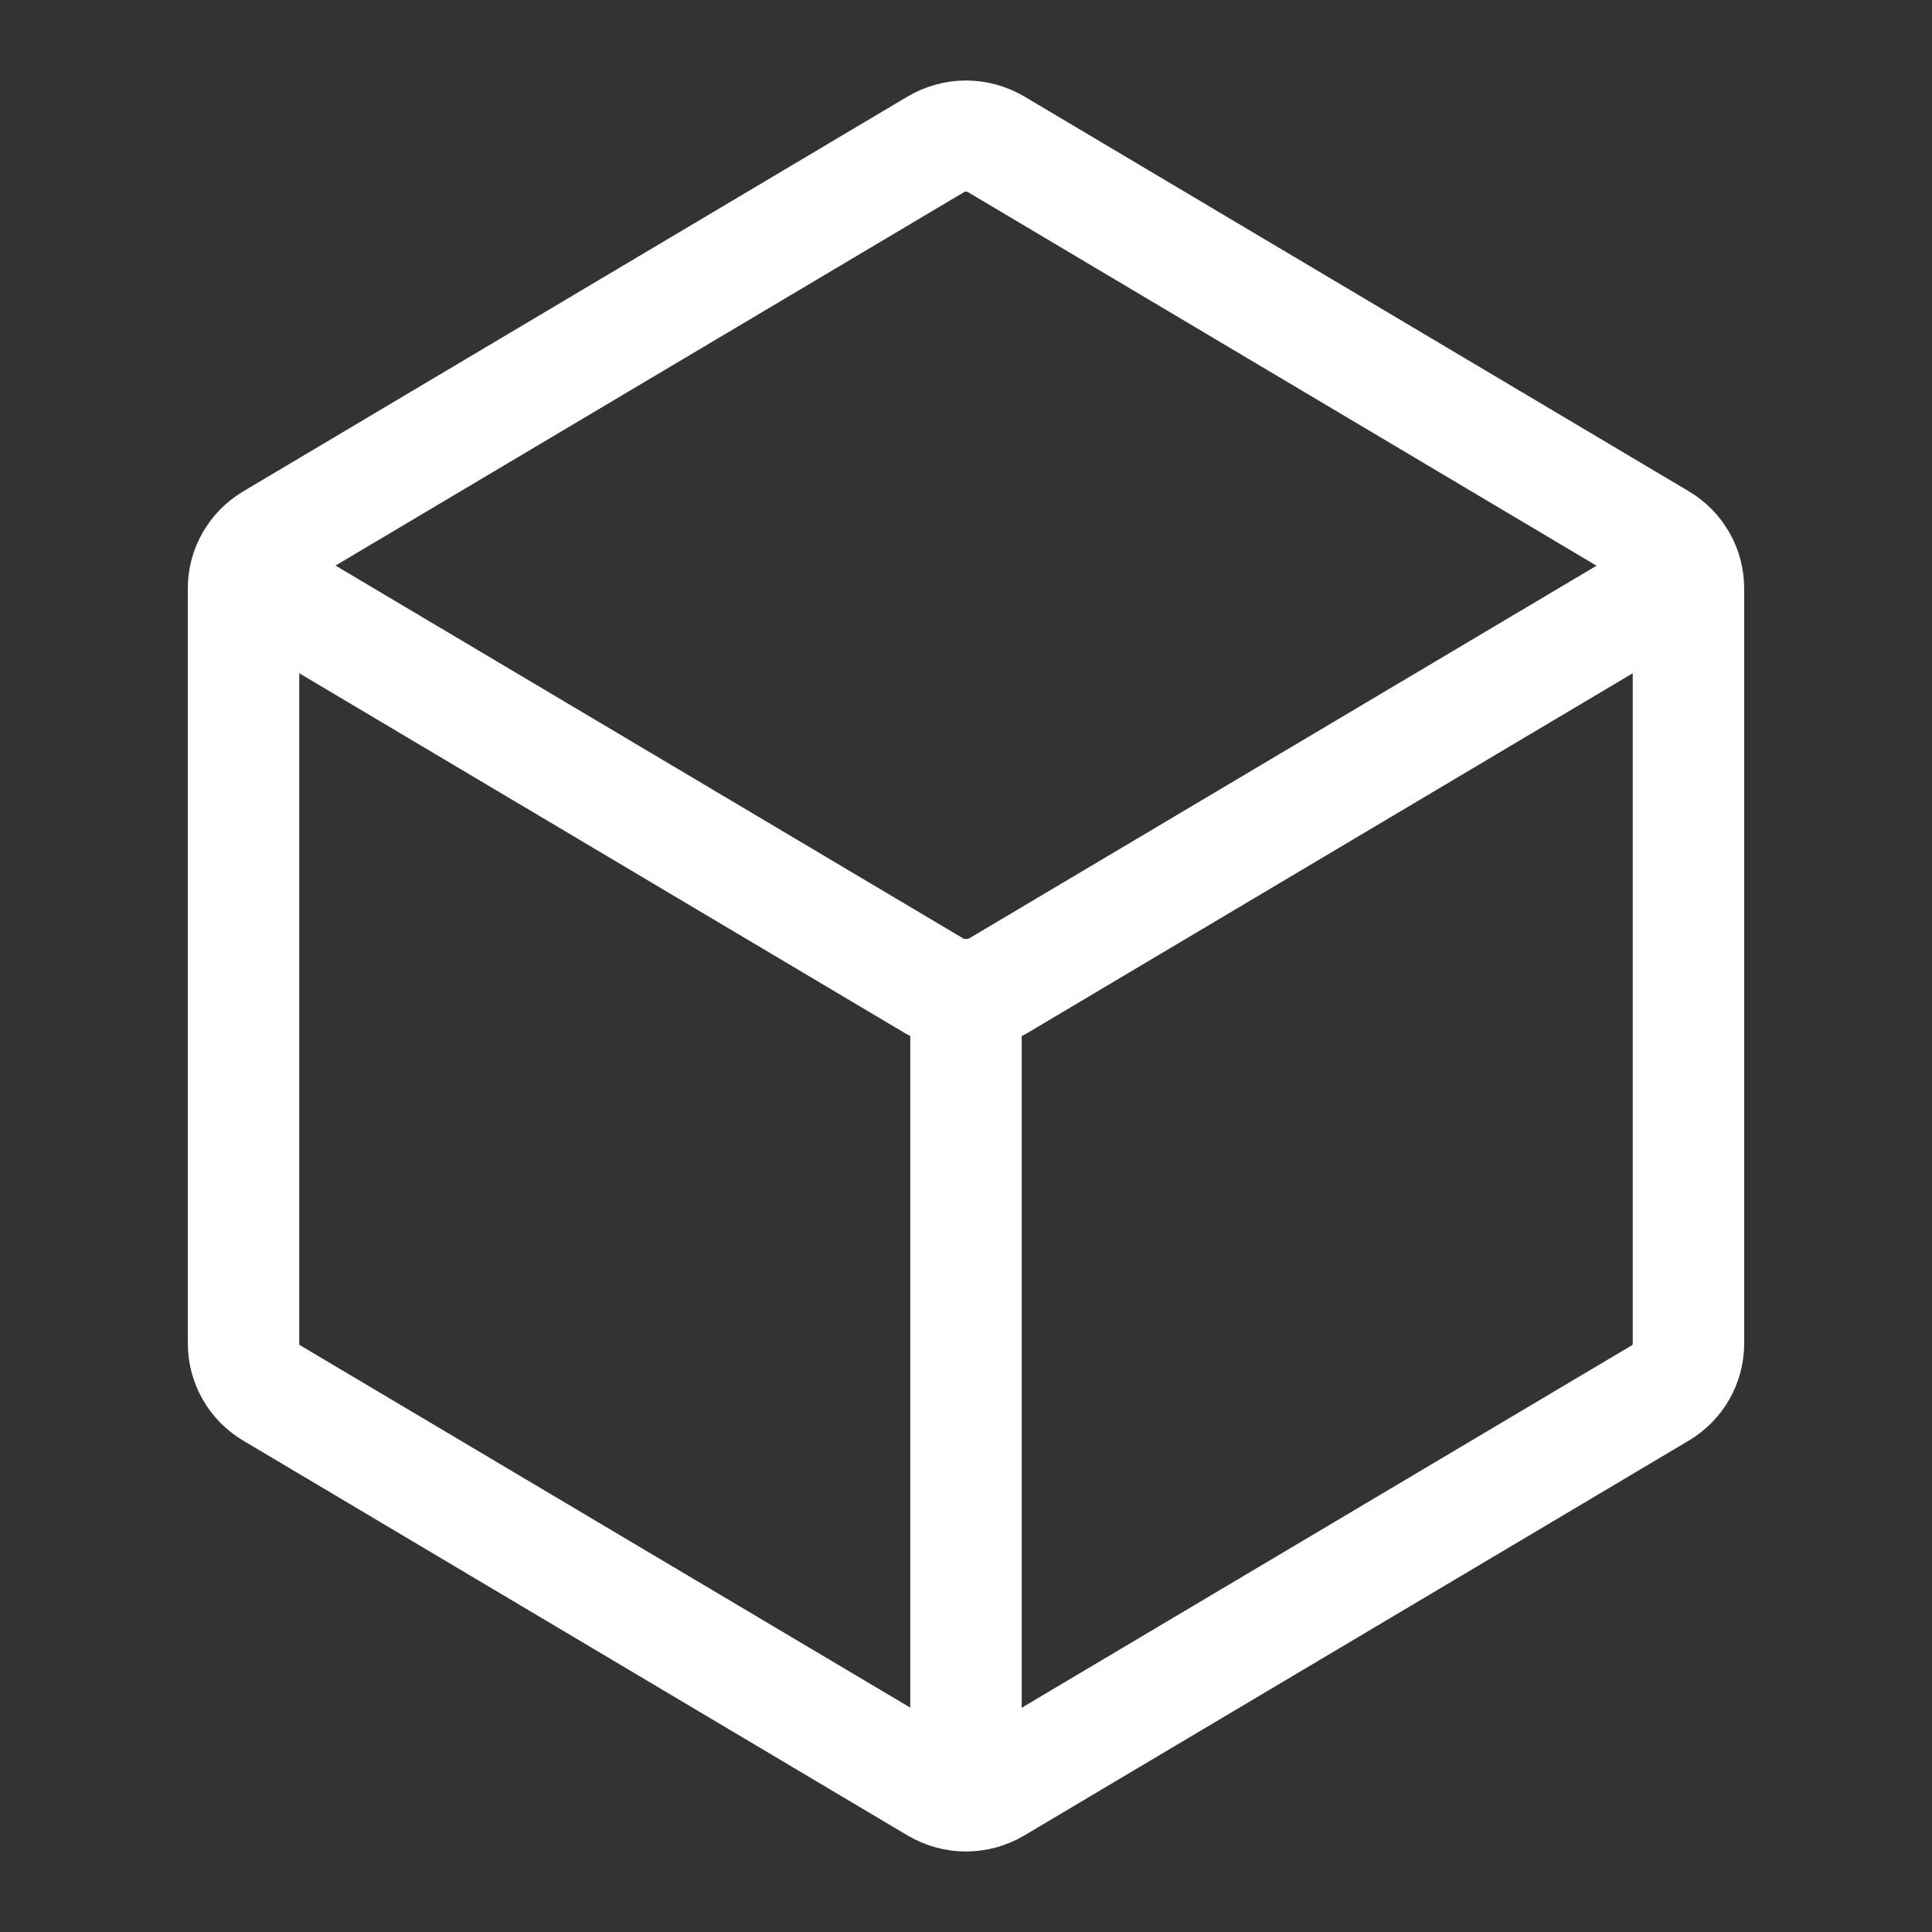 <svg width="18" height="18" viewBox="0 0 18 18" fill="none" xmlns="http://www.w3.org/2000/svg">
<rect x="0" y="0" width="18" height="18" fill="#333333" stroke="none"/>
<path d="M2.392 13.206L8.584 16.886V16.886C8.71 16.96 8.853 17 9 17C9.146 17 9.29 16.96 9.415 16.886L15.608 13.206L15.608 13.206C15.851 13.061 15.999 12.801 16 12.52V5.478C15.999 5.198 15.851 4.938 15.608 4.793L9.416 1.114C9.29 1.04 9.146 1 9 1C8.854 1 8.71 1.04 8.584 1.114L2.392 4.794V4.794C2.15 4.939 2.001 5.198 2 5.478V12.52C2.001 12.801 2.149 13.061 2.392 13.206L2.392 13.206ZM2.669 12.749V12.749C2.588 12.701 2.539 12.614 2.538 12.52V5.833L8.568 9.416C8.619 9.444 8.674 9.467 8.731 9.484V16.349L2.669 12.749ZM15.331 12.749L9.269 16.35V9.484C9.327 9.467 9.382 9.444 9.435 9.415L15.462 5.833V12.52C15.461 12.614 15.412 12.701 15.331 12.749L15.331 12.749ZM8.861 1.571C8.947 1.523 9.053 1.523 9.139 1.571L15.331 5.251H15.331C15.341 5.258 15.351 5.265 15.36 5.273L9.16 8.956C9.062 9.013 8.94 9.013 8.843 8.956L2.641 5.272C2.65 5.264 2.659 5.256 2.669 5.25L8.861 1.571Z" fill="white" stroke="white" stroke-width="0.5"/>
</svg>
